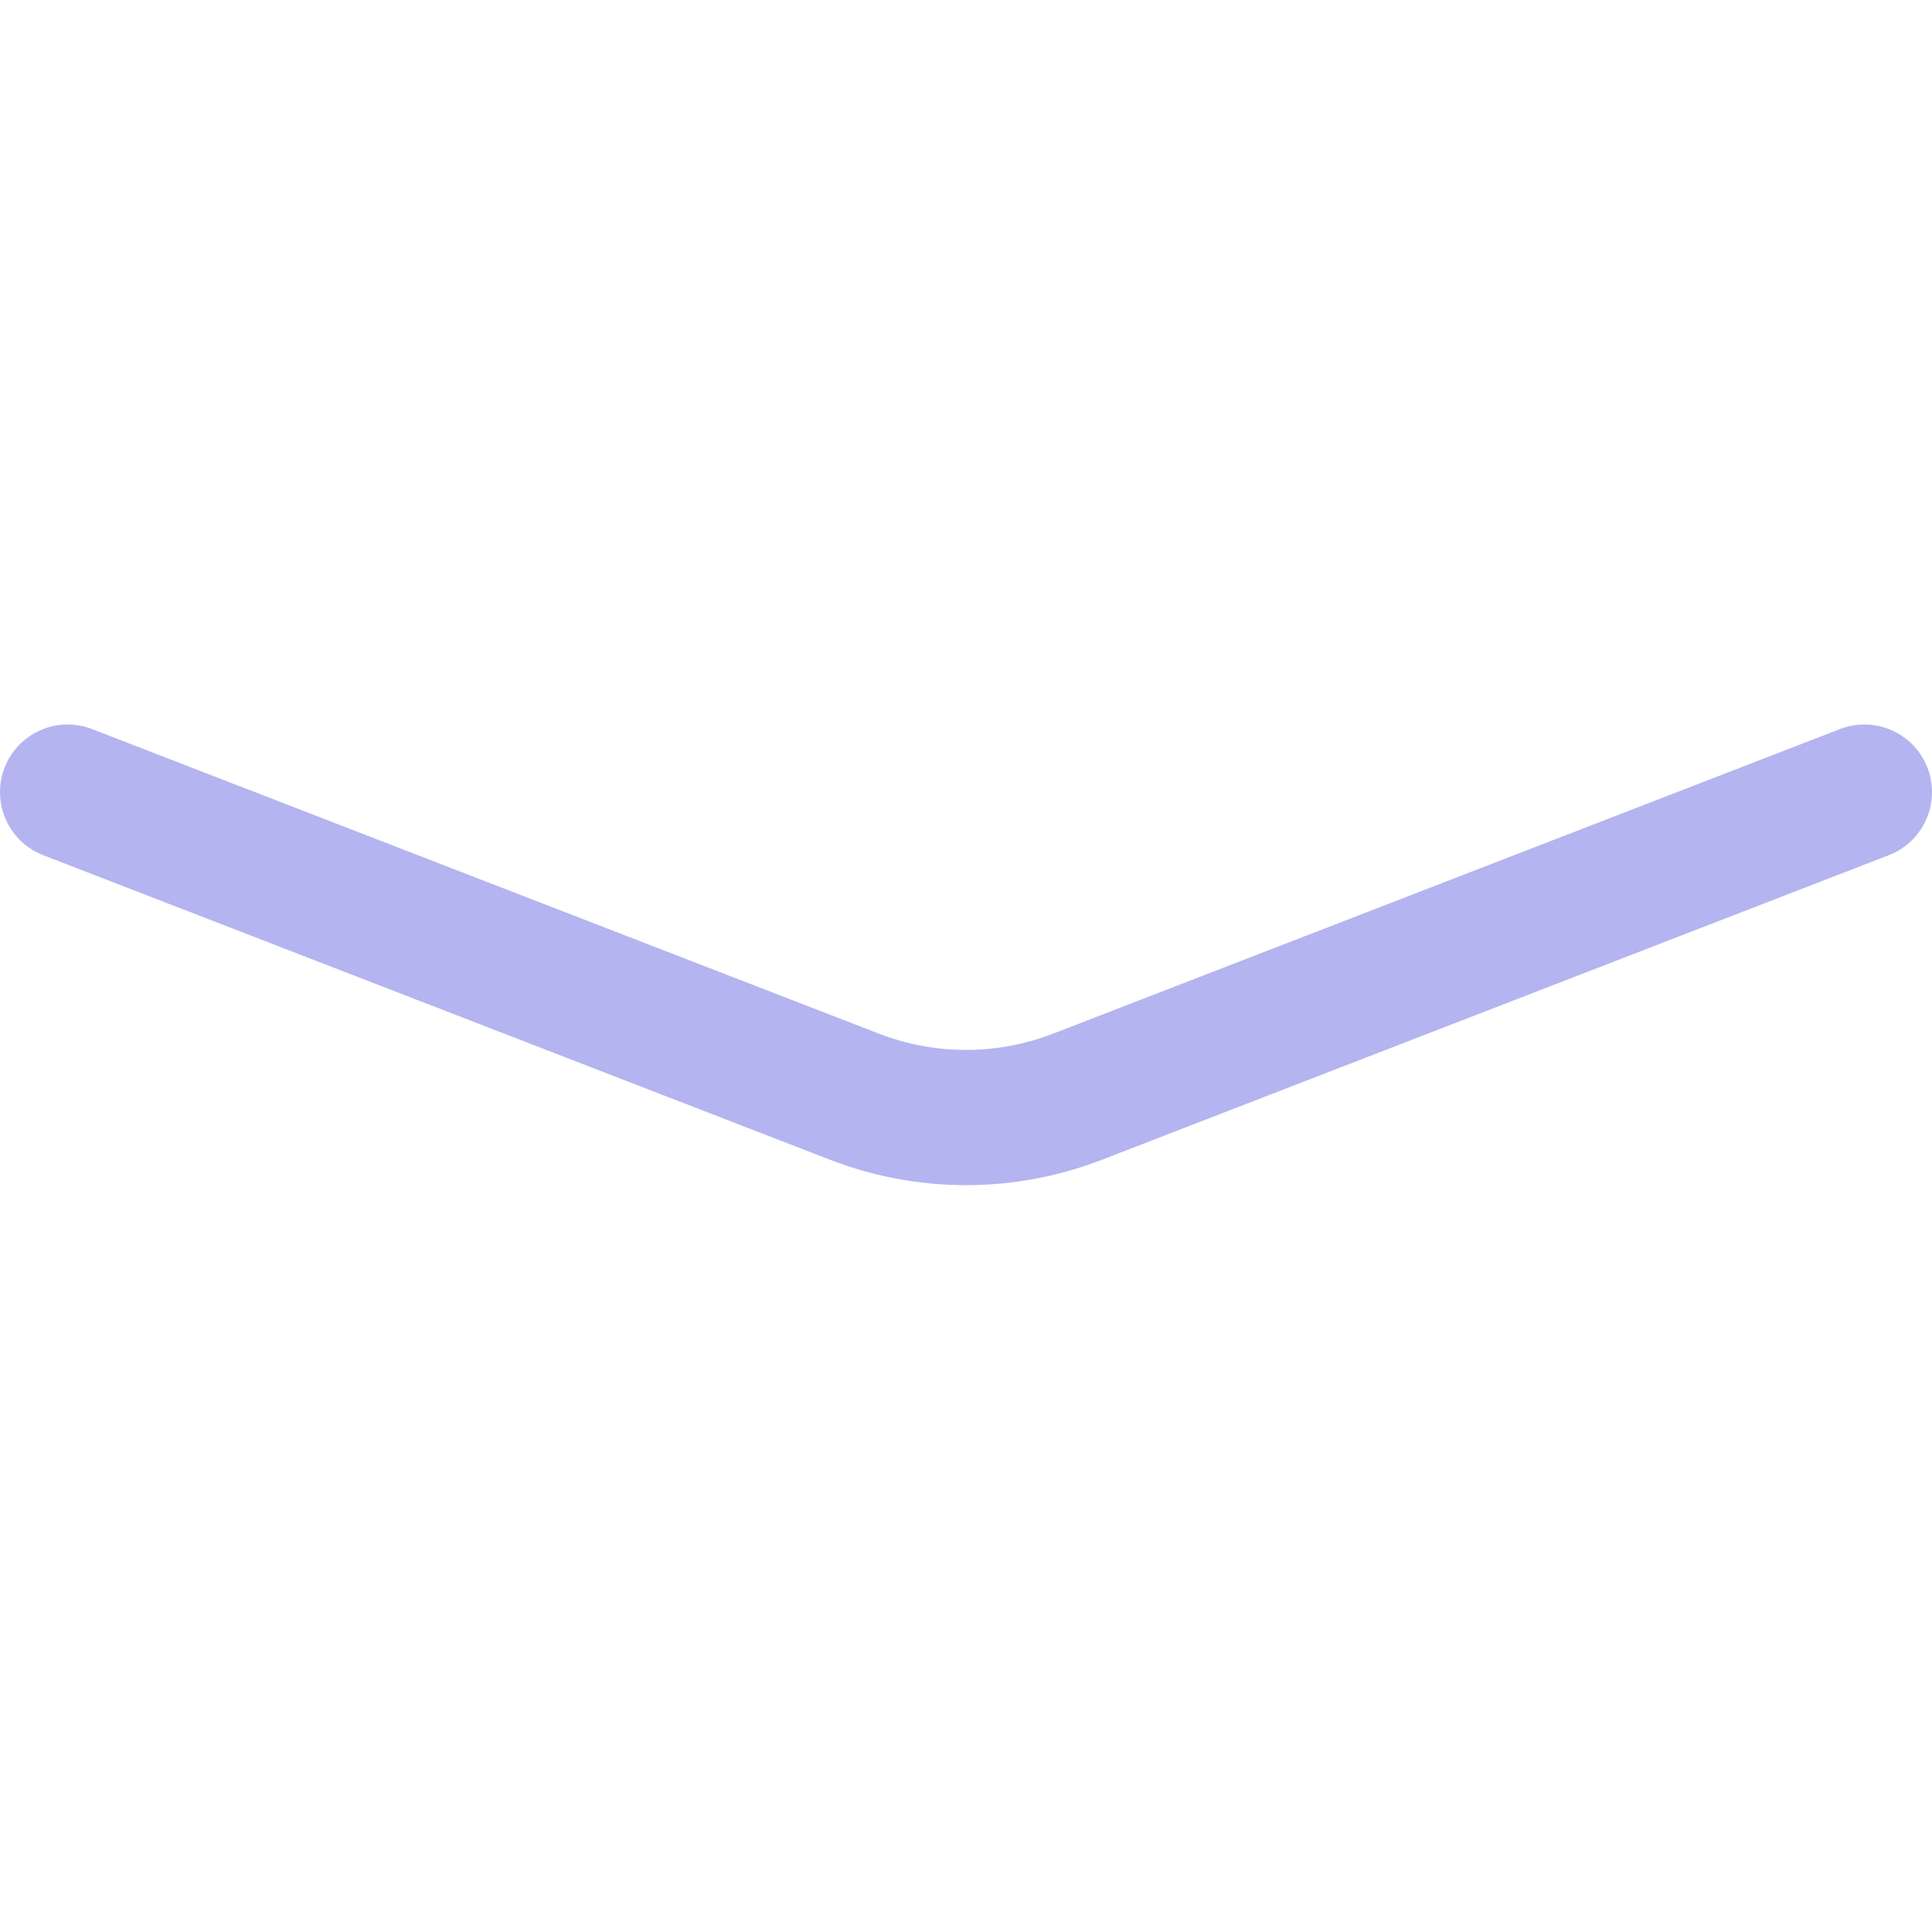 <svg width="100" height="100" viewBox="0 0 100 100" fill="none" xmlns="http://www.w3.org/2000/svg">
<path d="M3.5 41L44.224 56.764C47.94 58.203 52.06 58.203 55.776 56.764L96.5 41" stroke="#B4B4F0" stroke-width="7" stroke-linecap="round"/>
</svg>
